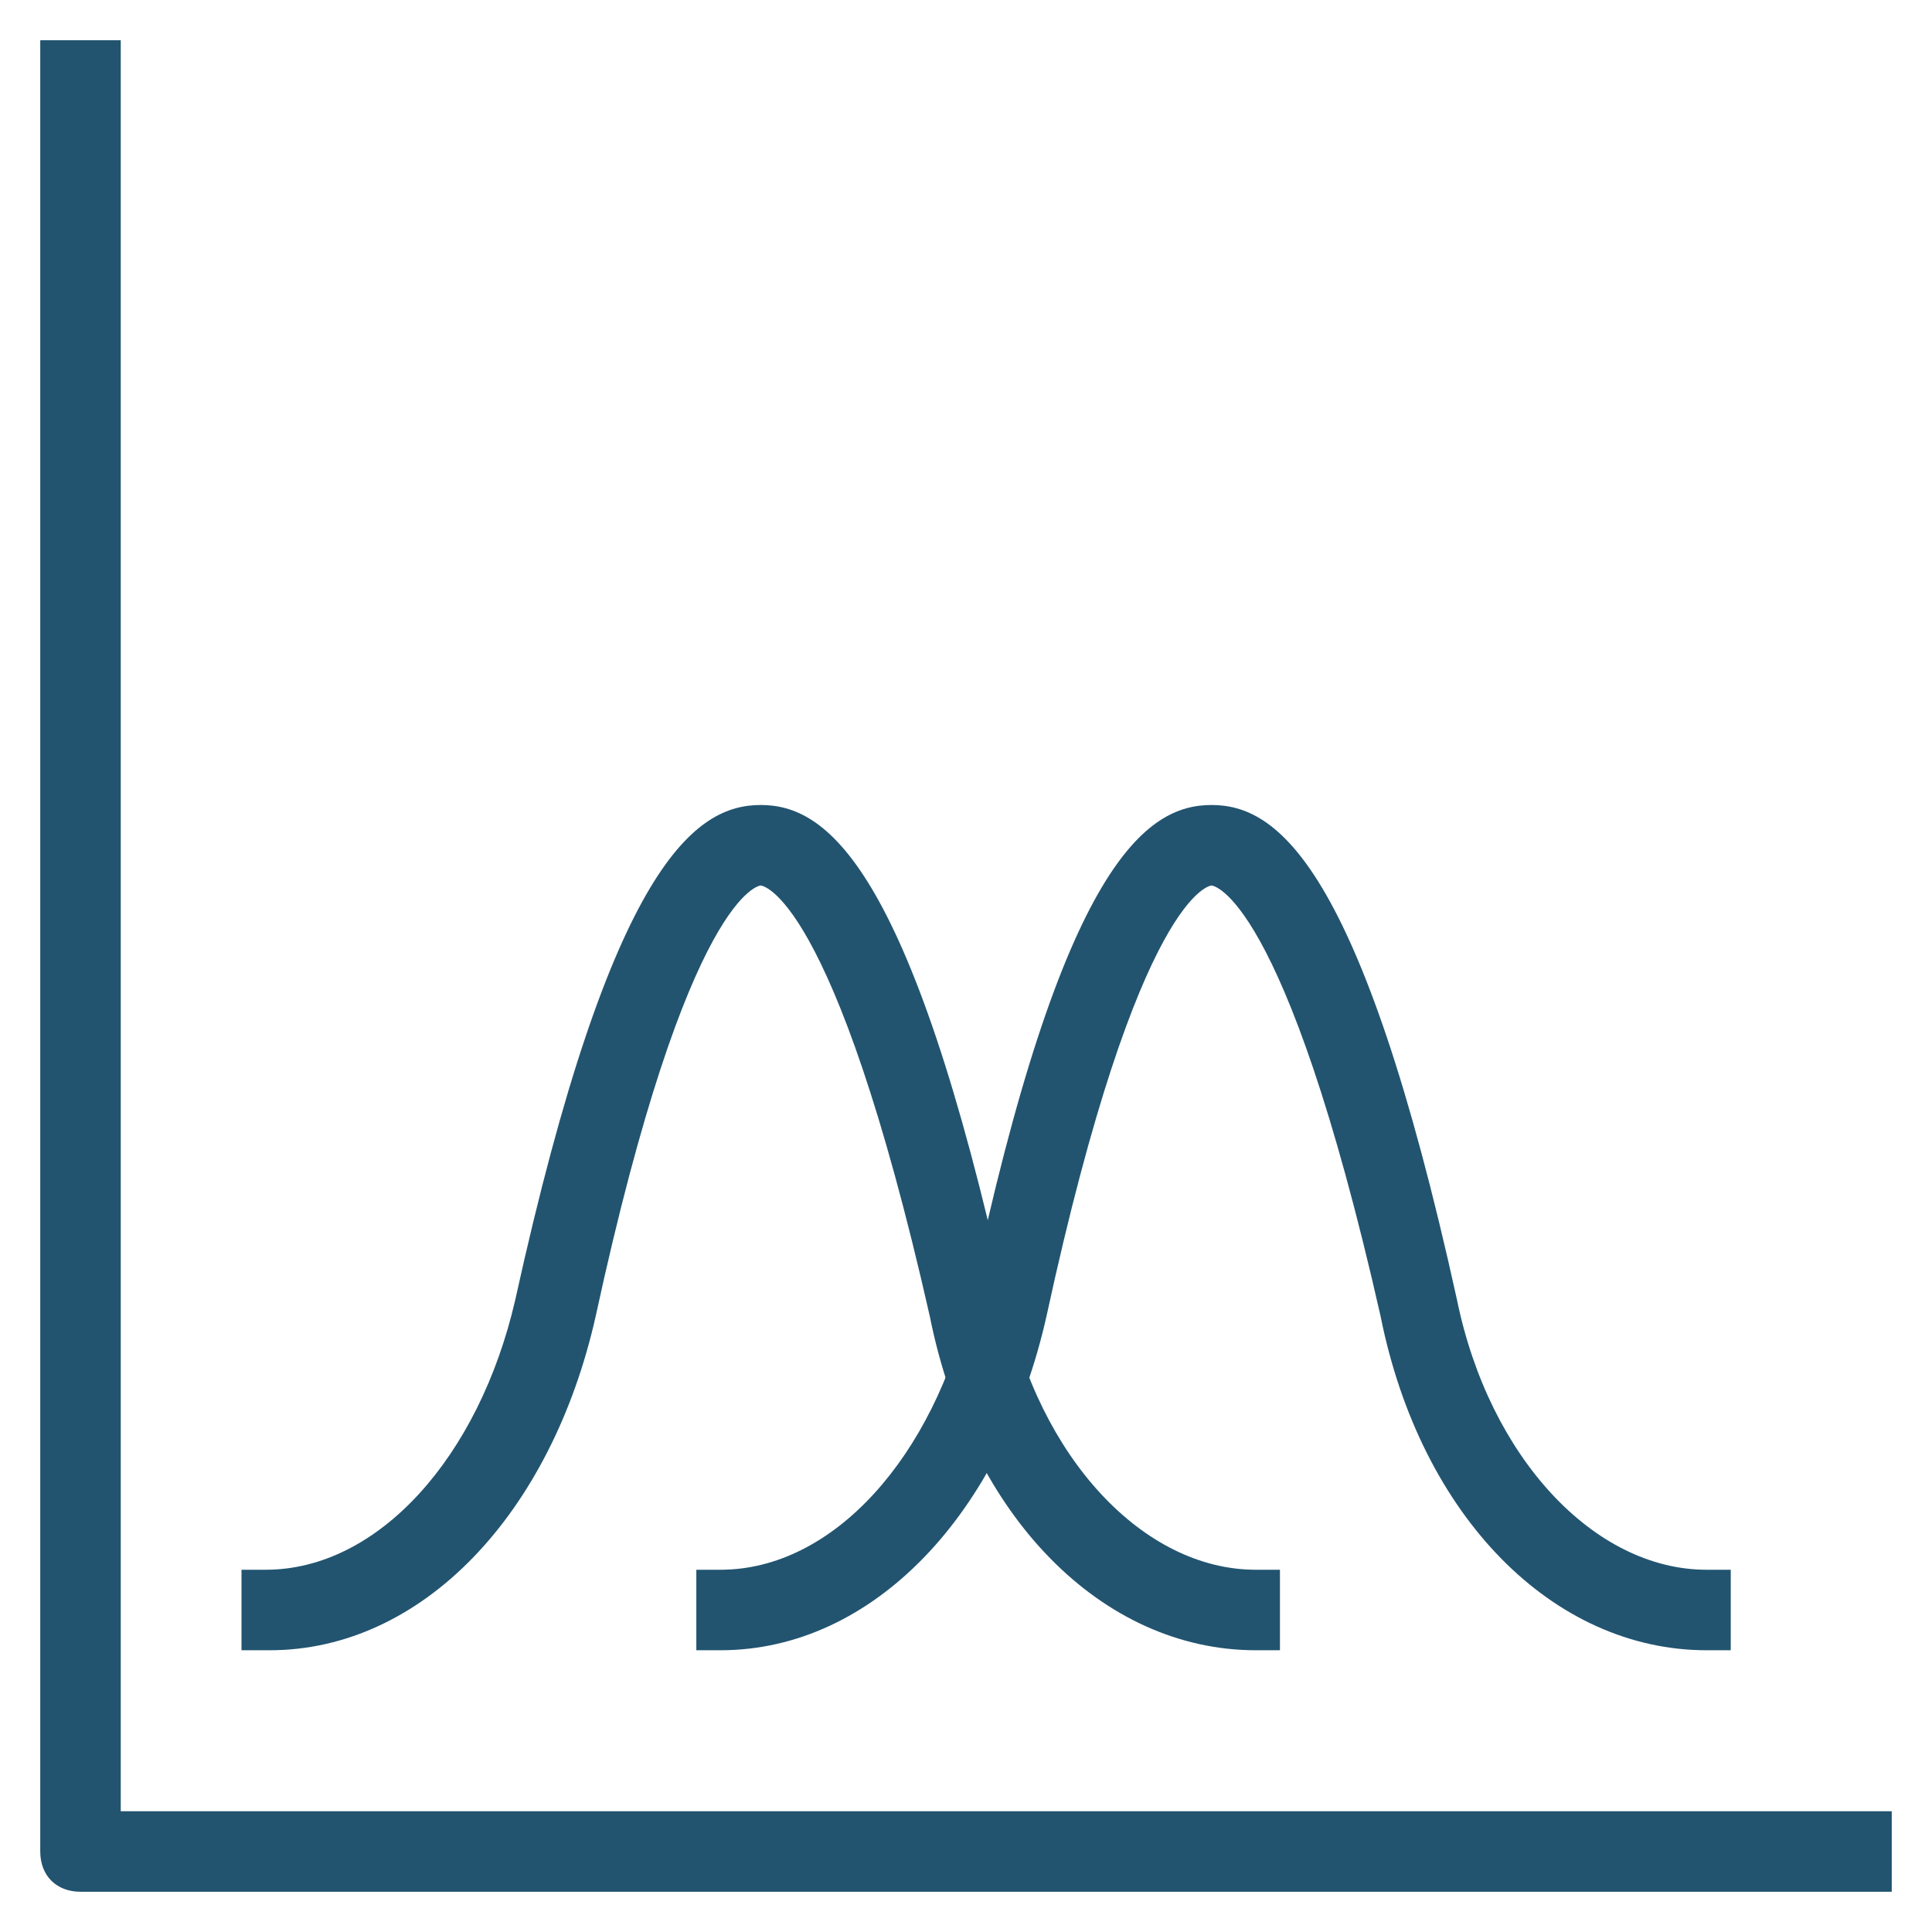 <svg fill="#225470" xmlns="http://www.w3.org/2000/svg" xmlns:xlink="http://www.w3.org/1999/xlink" version="1.1" x="0px" y="0px" viewBox="0 0 48 48" enable-background="new 0 0 48 48" xml:space="preserve"><g><g><g><path fill="#225470" d="M31.8,41h-0.6c-3.8,0-7.1-3.3-8.1-8.3C20.7,22.1,18.9,22,18.9,22c0,0-1.8,0.1-4.1,10.7     c-1.1,4.9-4.3,8.3-8.1,8.3H6v-2h0.6c2.8,0,5.3-2.8,6.2-6.7C15.2,21.4,17.3,20,18.9,20s3.7,1.4,6.1,12.3c0.8,3.9,3.4,6.7,6.2,6.7     h0.6V41z"></path></g><g><path fill="#225470" d="M43,41h-0.6c-3.8,0-7.1-3.3-8.1-8.3C31.9,22.1,30.1,22,30.1,22c0,0-1.8,0.1-4.1,10.7     c-1.1,4.9-4.3,8.3-8.1,8.3h-0.6v-2h0.6c2.8,0,5.3-2.8,6.2-6.7C26.4,21.4,28.5,20,30.1,20c1.6,0,3.7,1.4,6.1,12.3     c0.8,3.9,3.4,6.7,6.2,6.7H43V41z"></path></g></g><g><path fill="#225470" d="M47,47H2c-0.6,0-1-0.4-1-1V1h2v44h44V47z"></path></g></g></svg>